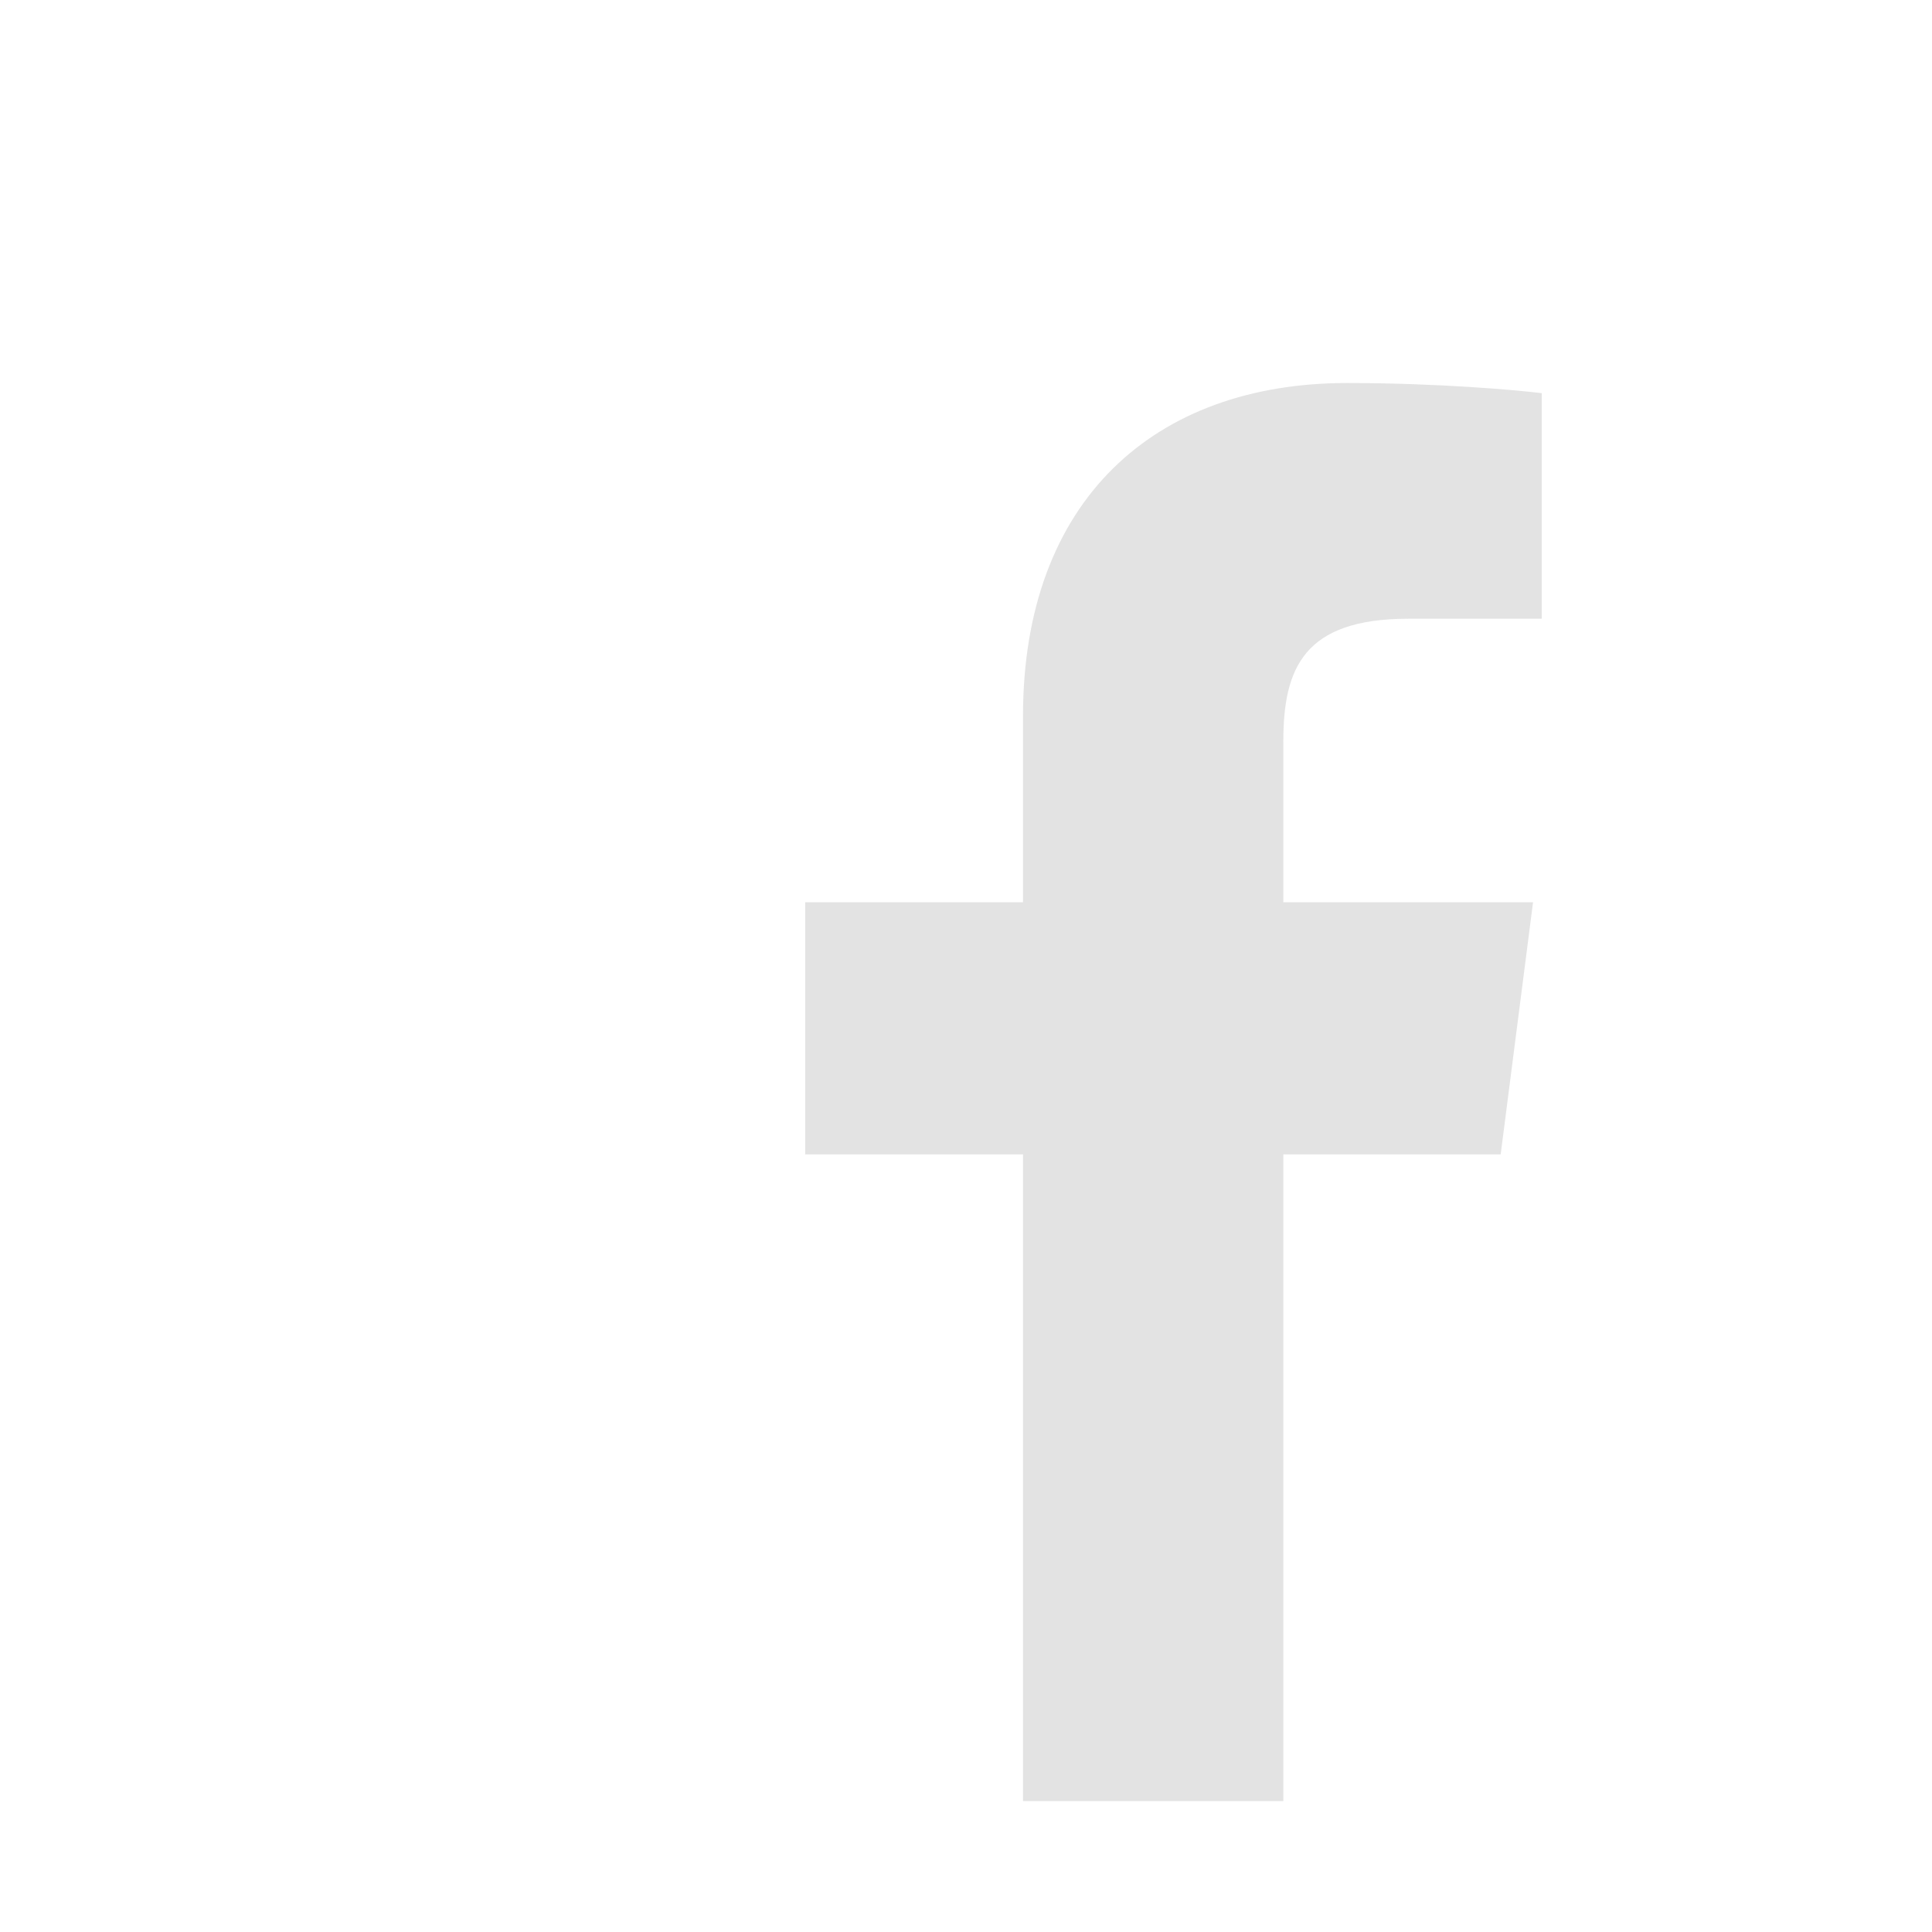 <?xml version="1.0" encoding="utf-8"?>
<!-- Generator: Adobe Illustrator 21.1.0, SVG Export Plug-In . SVG Version: 6.00 Build 0)  -->
<svg version="1.1" id="Layer_1" xmlns="http://www.w3.org/2000/svg" xmlns:xlink="http://www.w3.org/1999/xlink" x="0px" y="0px"
	 viewBox="0 0 400 400" style="enable-background:new 0 0 400 400;" xml:space="preserve">
<style type="text/css">
	.st0{opacity:0.5;}
	.st1{fill:#C7C7C7;}
</style>
<g class="st0">
	<path class="st1" d="M265.7,372.9V239h45l6.7-52.2h-51.7v-33.3c0-15.1,4.2-25.4,25.9-25.4l27.6,0V81.4c-4.8-0.6-21.2-2.1-40.3-2.1
		c-39.9,0-67.1,24.3-67.1,69v38.5h-45.1V239h45.1v133.9H265.7z"/>
</g>
</svg>
